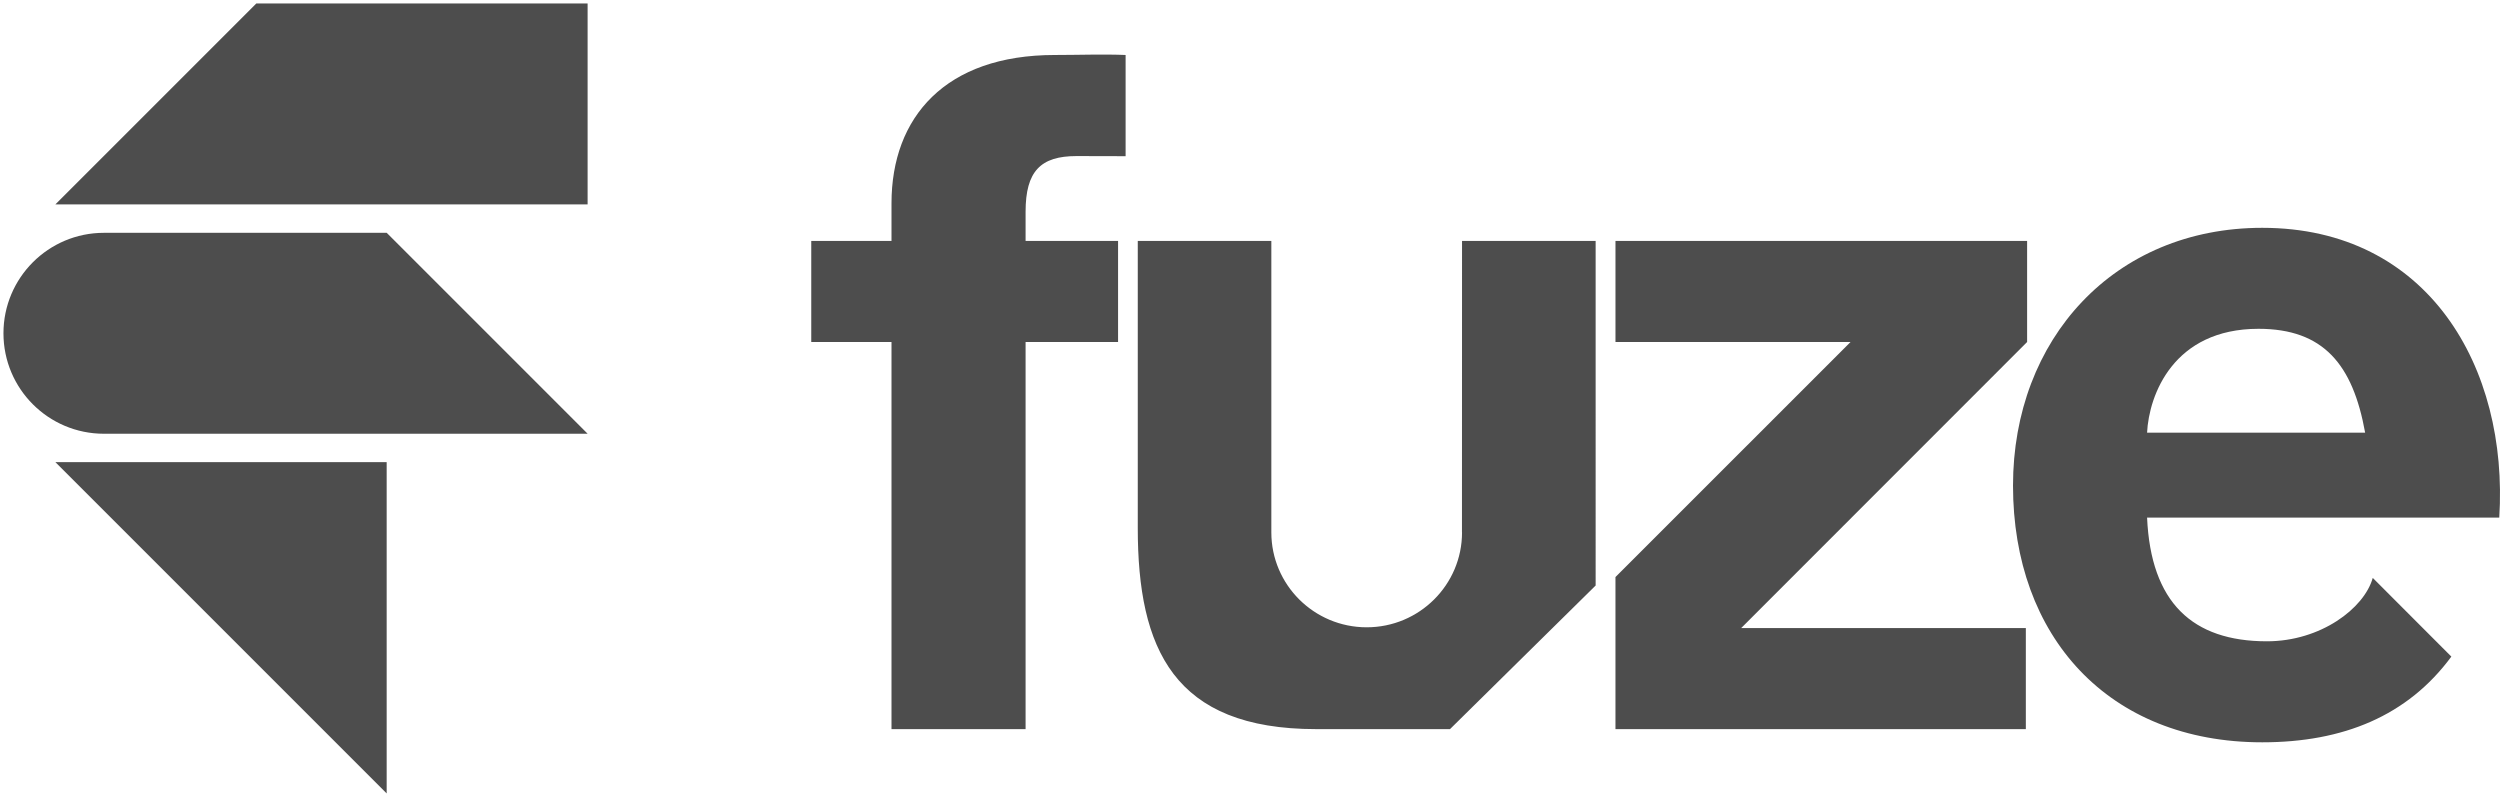 <?xml version="1.0" encoding="utf-8"?>
<!-- Generator: Adobe Illustrator 16.0.4, SVG Export Plug-In . SVG Version: 6.00 Build 0)  -->
<!DOCTYPE svg PUBLIC "-//W3C//DTD SVG 1.1//EN" "http://www.w3.org/Graphics/SVG/1.1/DTD/svg11.dtd">
<svg version="1.1" id="Layer_1" xmlns="http://www.w3.org/2000/svg" xmlns:xlink="http://www.w3.org/1999/xlink" x="0px" y="0px"
	 width="361.042px" height="115.791px" viewBox="0 0 361.042 115.791" enable-background="new 0 0 361.042 115.791"
	 xml:space="preserve">
<path fill="#4D4D4D" d="M128.748,49.392h-11.589V34.796h11.589v-5.444c0-12.416,7.771-21.411,23.587-21.411
	c3.407,0,6.955-0.136,10.222,0v14.615l-7.086-0.017c-5.18,0-7.359,2.174-7.359,8.038v4.219h13.356v14.596h-13.356v55.905h-19.364
	V49.392L128.748,49.392z M233.302,83.334l33.947-33.942h-33.947V34.796h59.447v14.596l-41.291,41.309h41.107v14.596H233.3V83.334
	H233.302z M326.708,32.901c-21.403,0-35.996,16.087-35.996,37.224c0,21.799,13.77,37.077,35.996,37.077
	c11.684,0,20.994-3.812,27.307-12.377l-11.338-11.354h-0.016c-1.229,4.377-7.498,9.144-15.275,9.144
	c-10.764,0-16.766-5.589-17.312-17.86h50.861C362.292,53.079,350.701,32.901,326.708,32.901z M310.074,62.487
	c0.271-5.46,3.809-15.002,16.09-15.002c9.404,0,13.631,5.173,15.402,15.002H310.074z M211.142,34.796l-0.01,42.09h0.01
	c0,7.566-6.168,13.706-13.766,13.706c-7.602,0-13.773-6.14-13.773-13.706v-42.09h-19.29v41.456c0,17.45,5.177,29.045,25.767,29.045
	c7.646,0,17.762,0,19.323,0l21.034-20.739V34.797L211.142,34.796L211.142,34.796z"/>
<g>
	<polygon fill="#4D4D4D" points="55.842,114.584 8.003,66.744 55.842,66.744 	"/>
	<polygon fill="#4D4D4D" points="8.003,29.514 37.018,0.5 84.86,0.5 84.86,29.514 37.018,29.514 	"/>
	<path fill="#4D4D4D" d="M55.845,62.635H84.86L55.845,33.62l-40.838,0.004C6.995,33.624,0.5,40.119,0.5,48.132
		c0,8.013,6.495,14.508,14.506,14.508L55.845,62.635z"/>
</g>
</svg>
